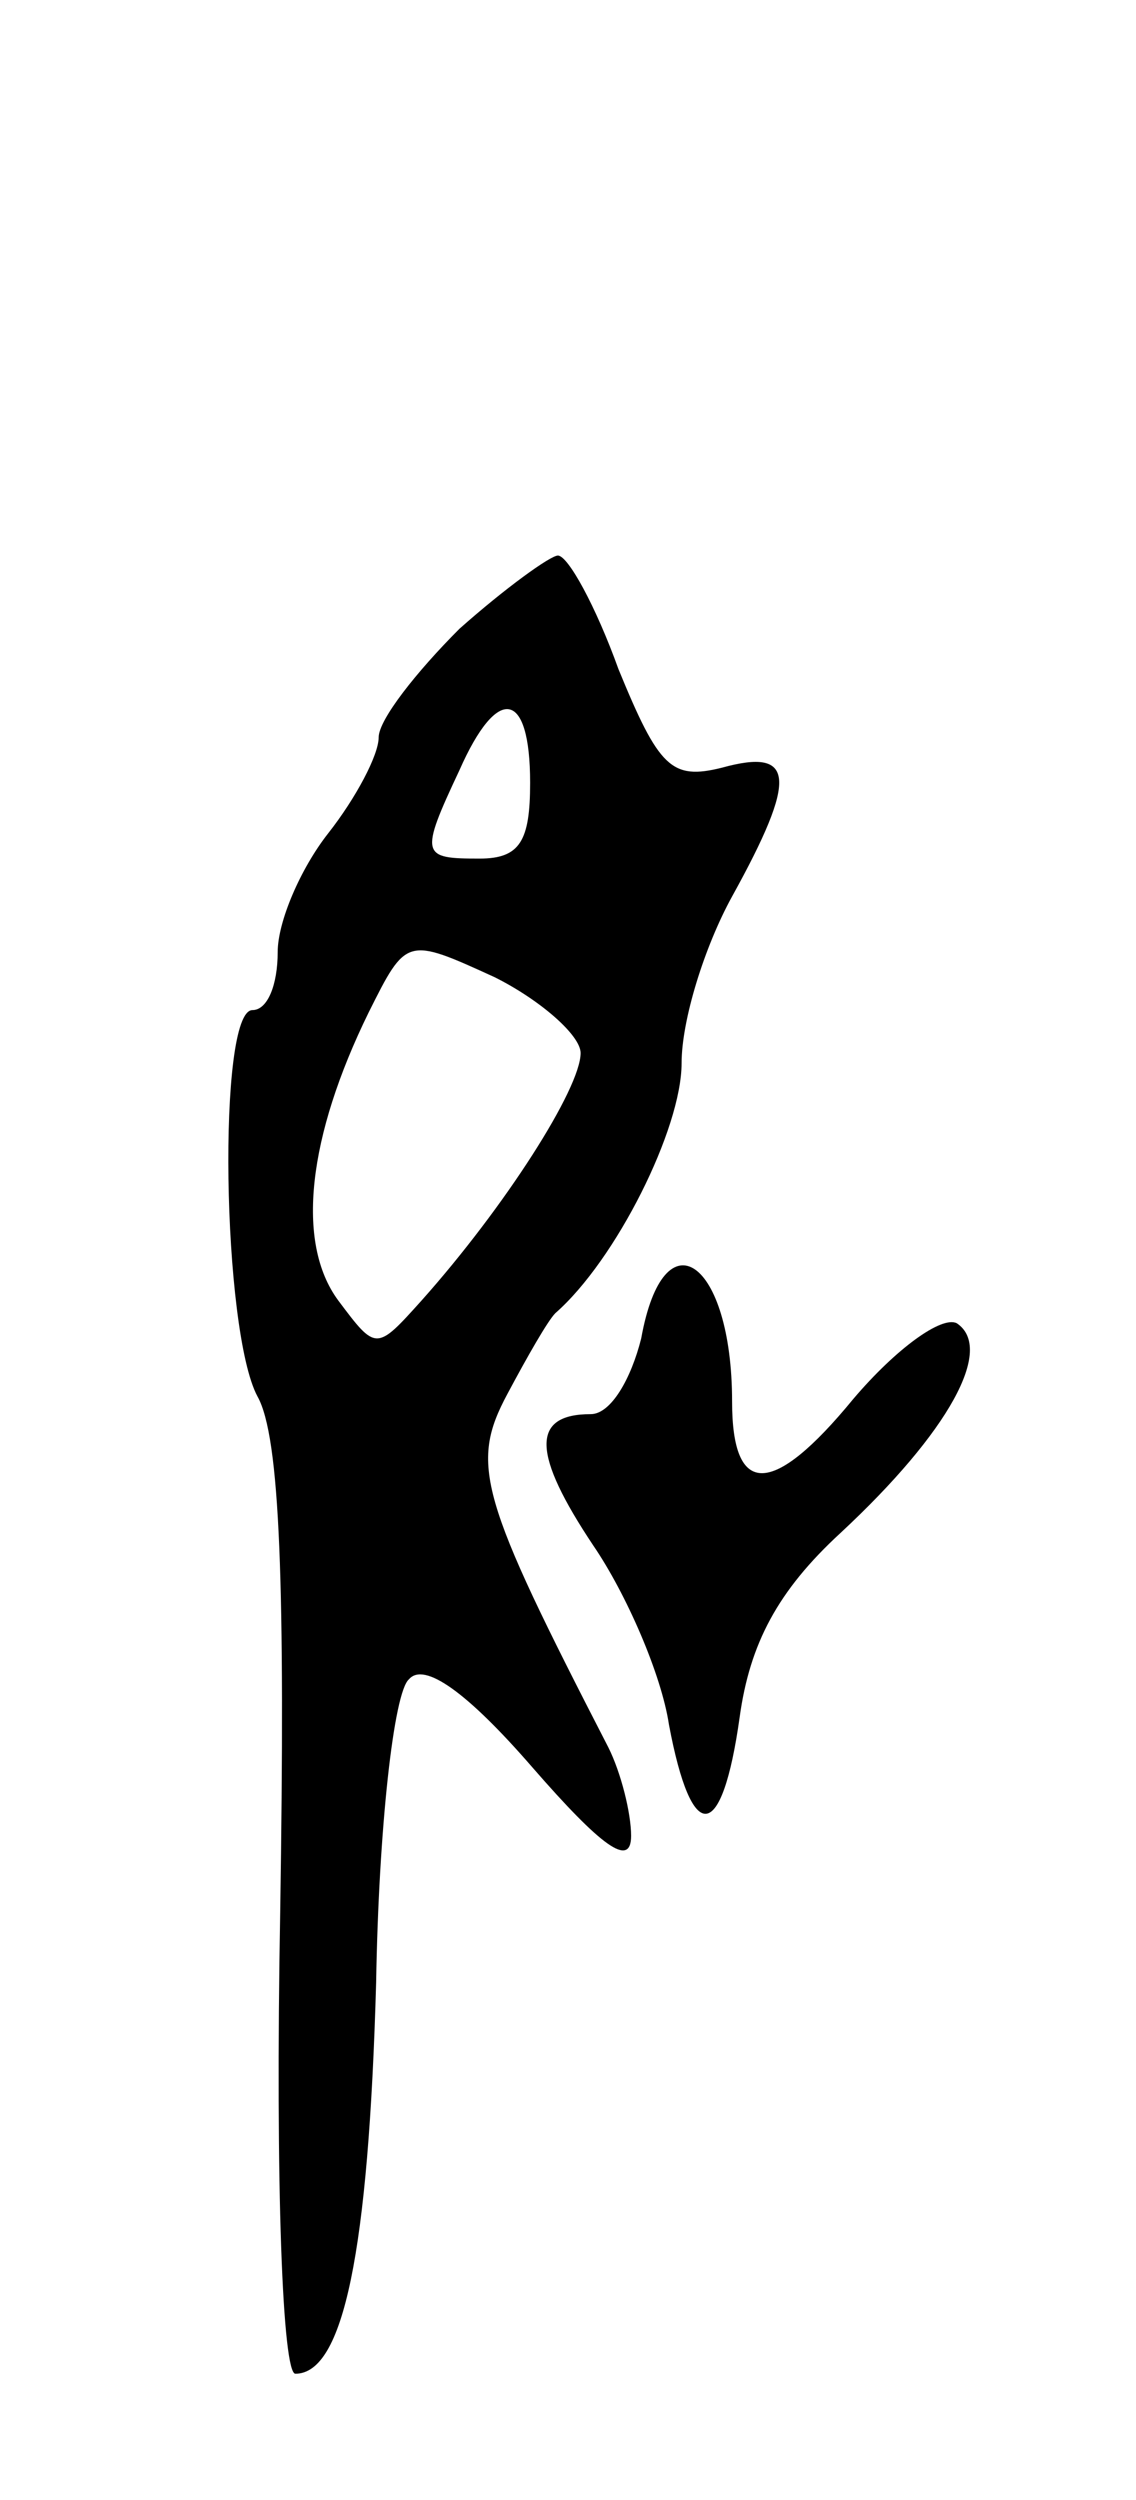 <svg version="1.0" xmlns="http://www.w3.org/2000/svg"
 width="45pt" height="99pt" viewBox="0 0 45 99"
 preserveAspectRatio="xMidYMid meet">
<g transform="translate(0,99) scale(0.1,-0.1)"
fill="#000000" stroke="none">
<path d="M182 741 c-17 -17 -32 -36 -32 -43 0 -7 -9 -24 -20 -38 -11 -14 -20
-35 -20 -47 0 -13 -4 -23 -10 -23 -14 0 -12 -127 2 -153 9 -16 11 -75 9 -204
-2 -110 1 -183 6 -183 19 0 29 48 32 155 1 61 7 115 13 120 6 7 23 -5 49 -35
27 -31 39 -40 39 -27 0 9 -4 25 -9 35 -51 99 -55 112 -40 140 8 15 16 29 19
32 24 21 50 73 50 99 0 17 9 46 20 66 26 47 25 59 -4 51 -20 -5 -25 0 -41 39
-9 25 -20 45 -24 45 -3 0 -21 -13 -39 -29z m28 -61 c0 -23 -4 -30 -20 -30 -23
0 -24 1 -8 35 15 34 28 32 28 -5z m20 -107 c0 -14 -30 -61 -63 -98 -18 -20
-18 -20 -33 0 -17 23 -12 65 12 114 15 30 15 30 50 14 18 -9 34 -23 34 -30z"/>
<path d="M254 460 c-4 -16 -12 -30 -20 -30 -24 0 -23 -16 1 -52 13 -19 27 -51
30 -71 9 -48 21 -47 28 3 4 29 15 50 40 73 43 40 61 73 46 83 -6 3 -24 -10
-41 -30 -32 -39 -48 -39 -48 -1 0 56 -27 75 -36 25z"/>
</g>
</svg>
